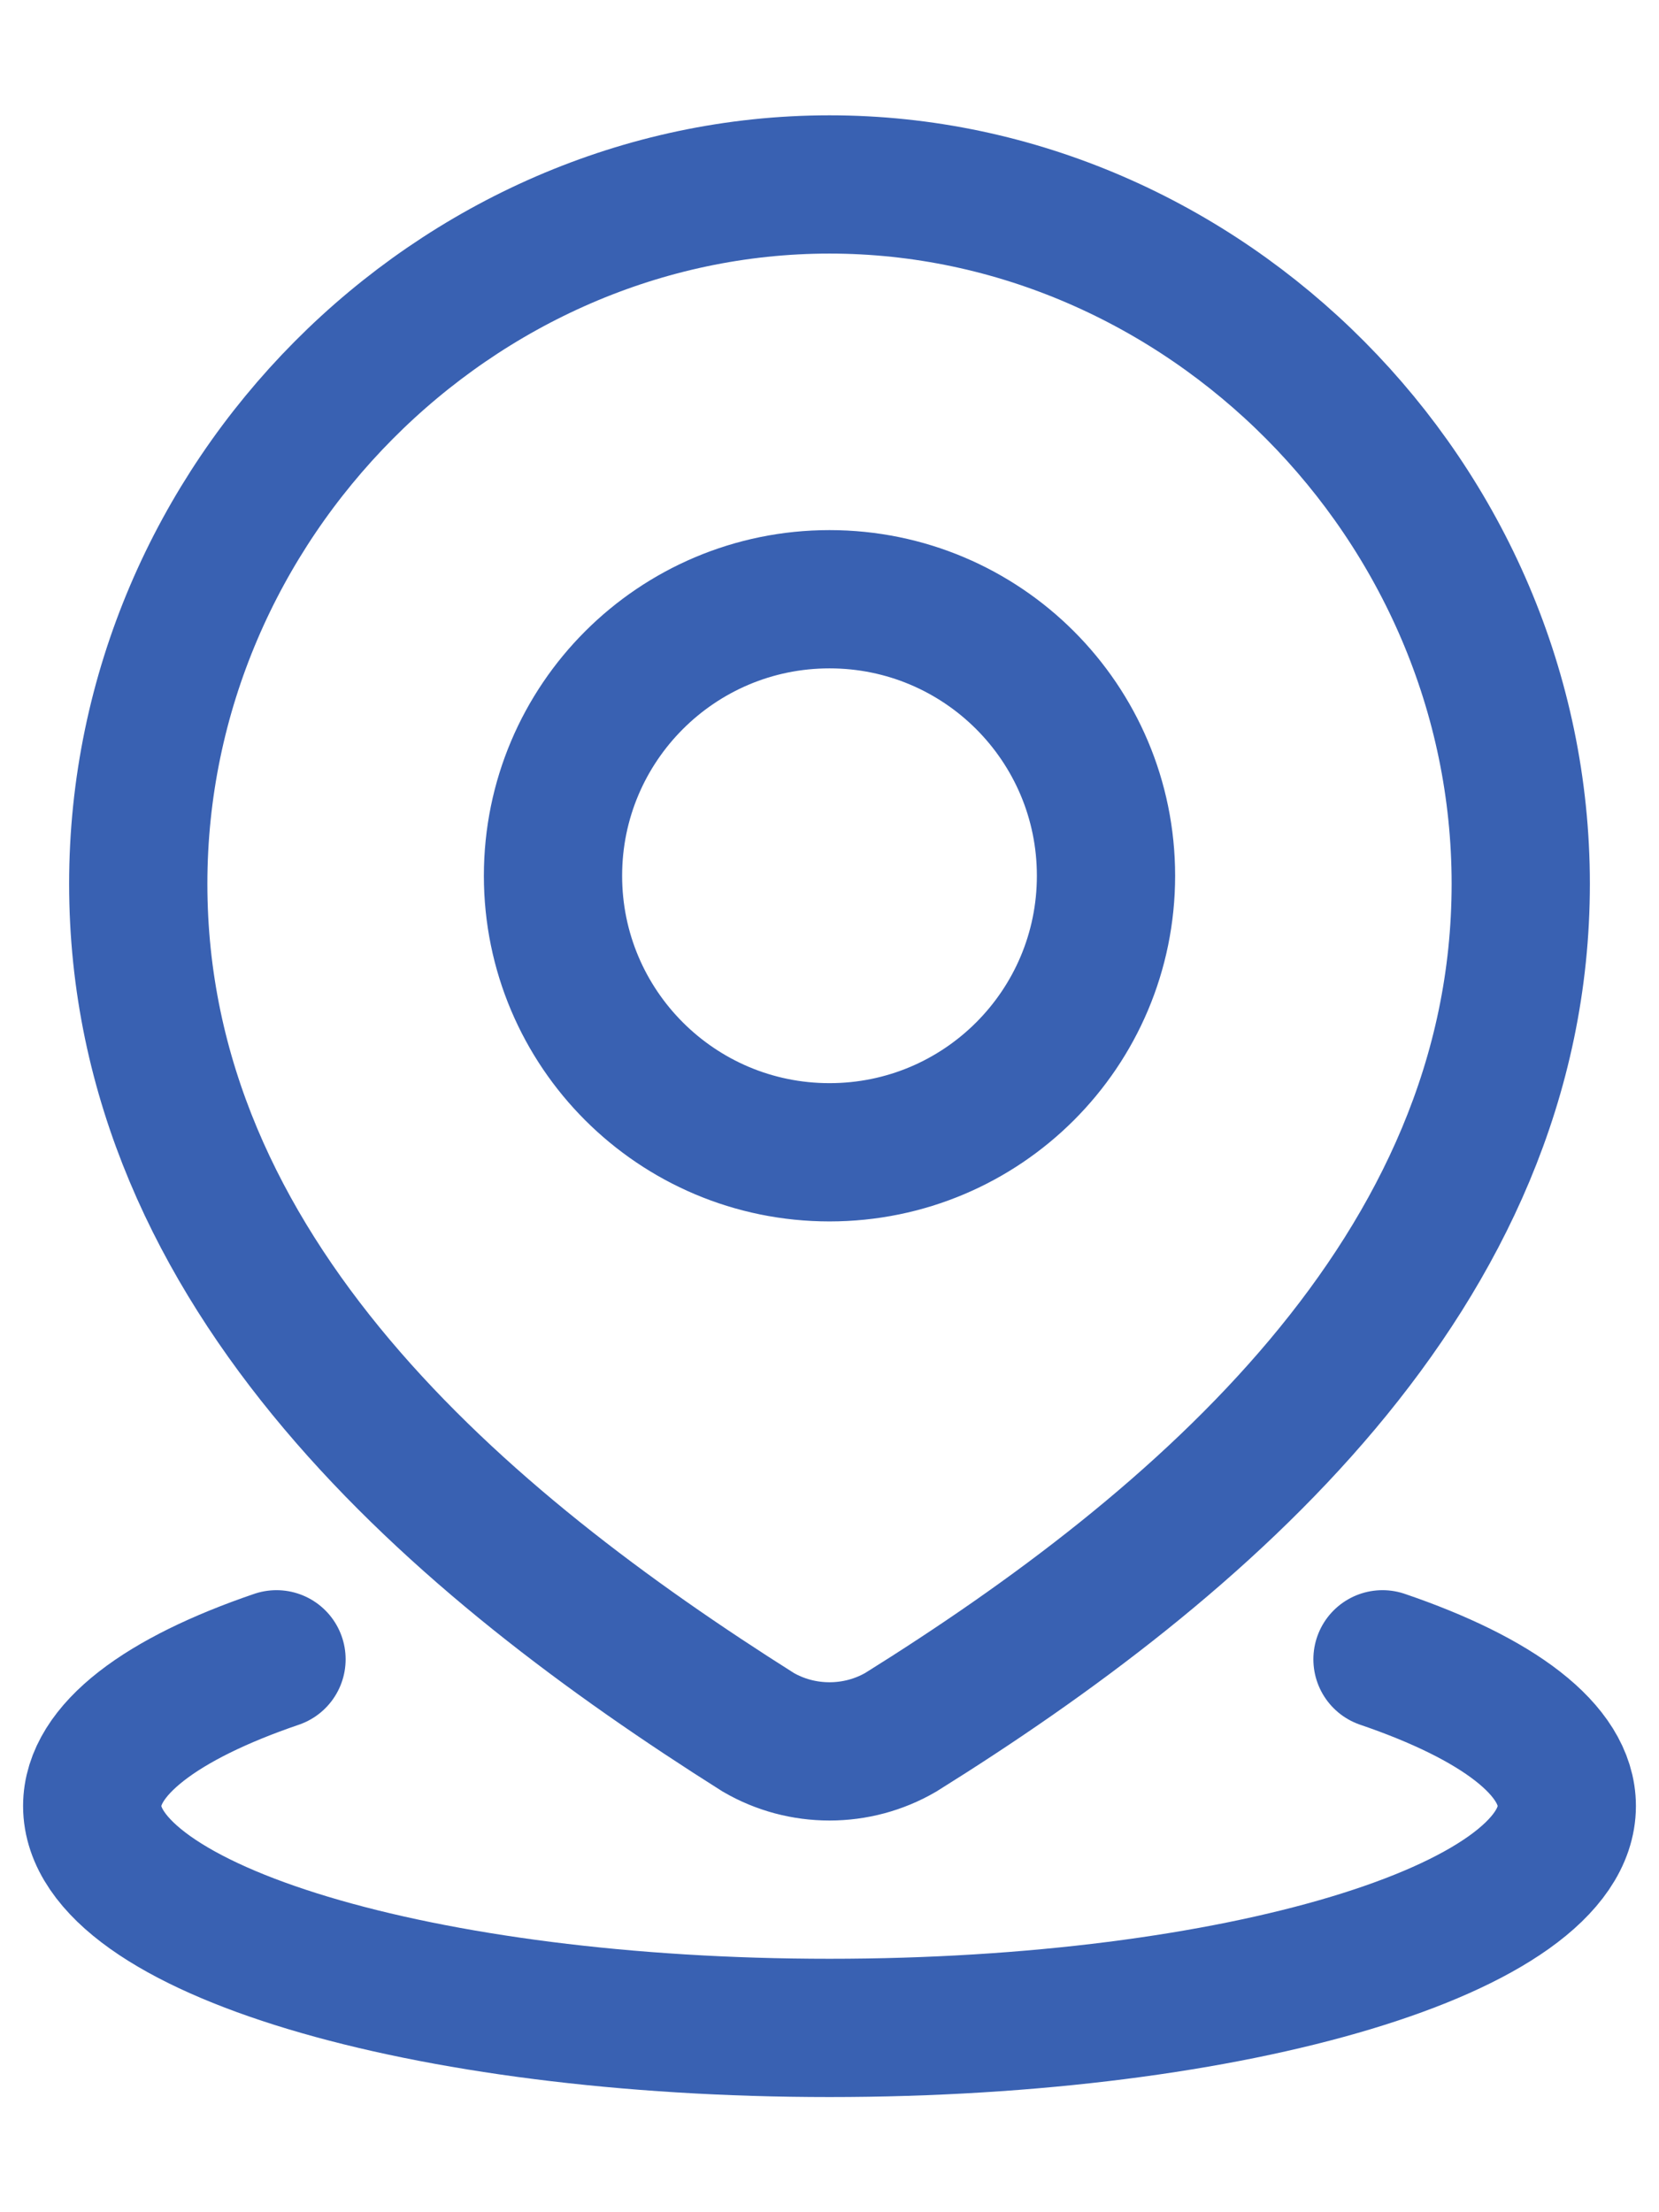 <svg width="12" height="16" viewBox="0 0 12 16" fill="none" xmlns="http://www.w3.org/2000/svg">
<path d="M10 12.001C10.83 12.284 11.333 12.655 11.333 13.062C11.333 13.949 8.946 14.667 6 14.667C3.055 14.667 0.667 13.949 0.667 13.062C0.667 12.655 1.17 12.284 2 12.001M8 6.334C8 7.439 7.105 8.334 6 8.334C4.896 8.334 4 7.439 4 6.334C4 5.229 4.896 4.334 6 4.334C7.105 4.334 8 5.229 8 6.334ZM6 1.334C3.294 1.334 1 3.619 1 6.392C1 9.218 3.336 11.172 5.485 12.529C5.642 12.62 5.819 12.667 6 12.667C6.181 12.667 6.358 12.62 6.515 12.529C8.669 11.185 11 9.209 11 6.392C11 3.619 8.706 1.334 6 1.334Z" stroke="#3961B2" stroke-linecap="round"/>
</svg>
